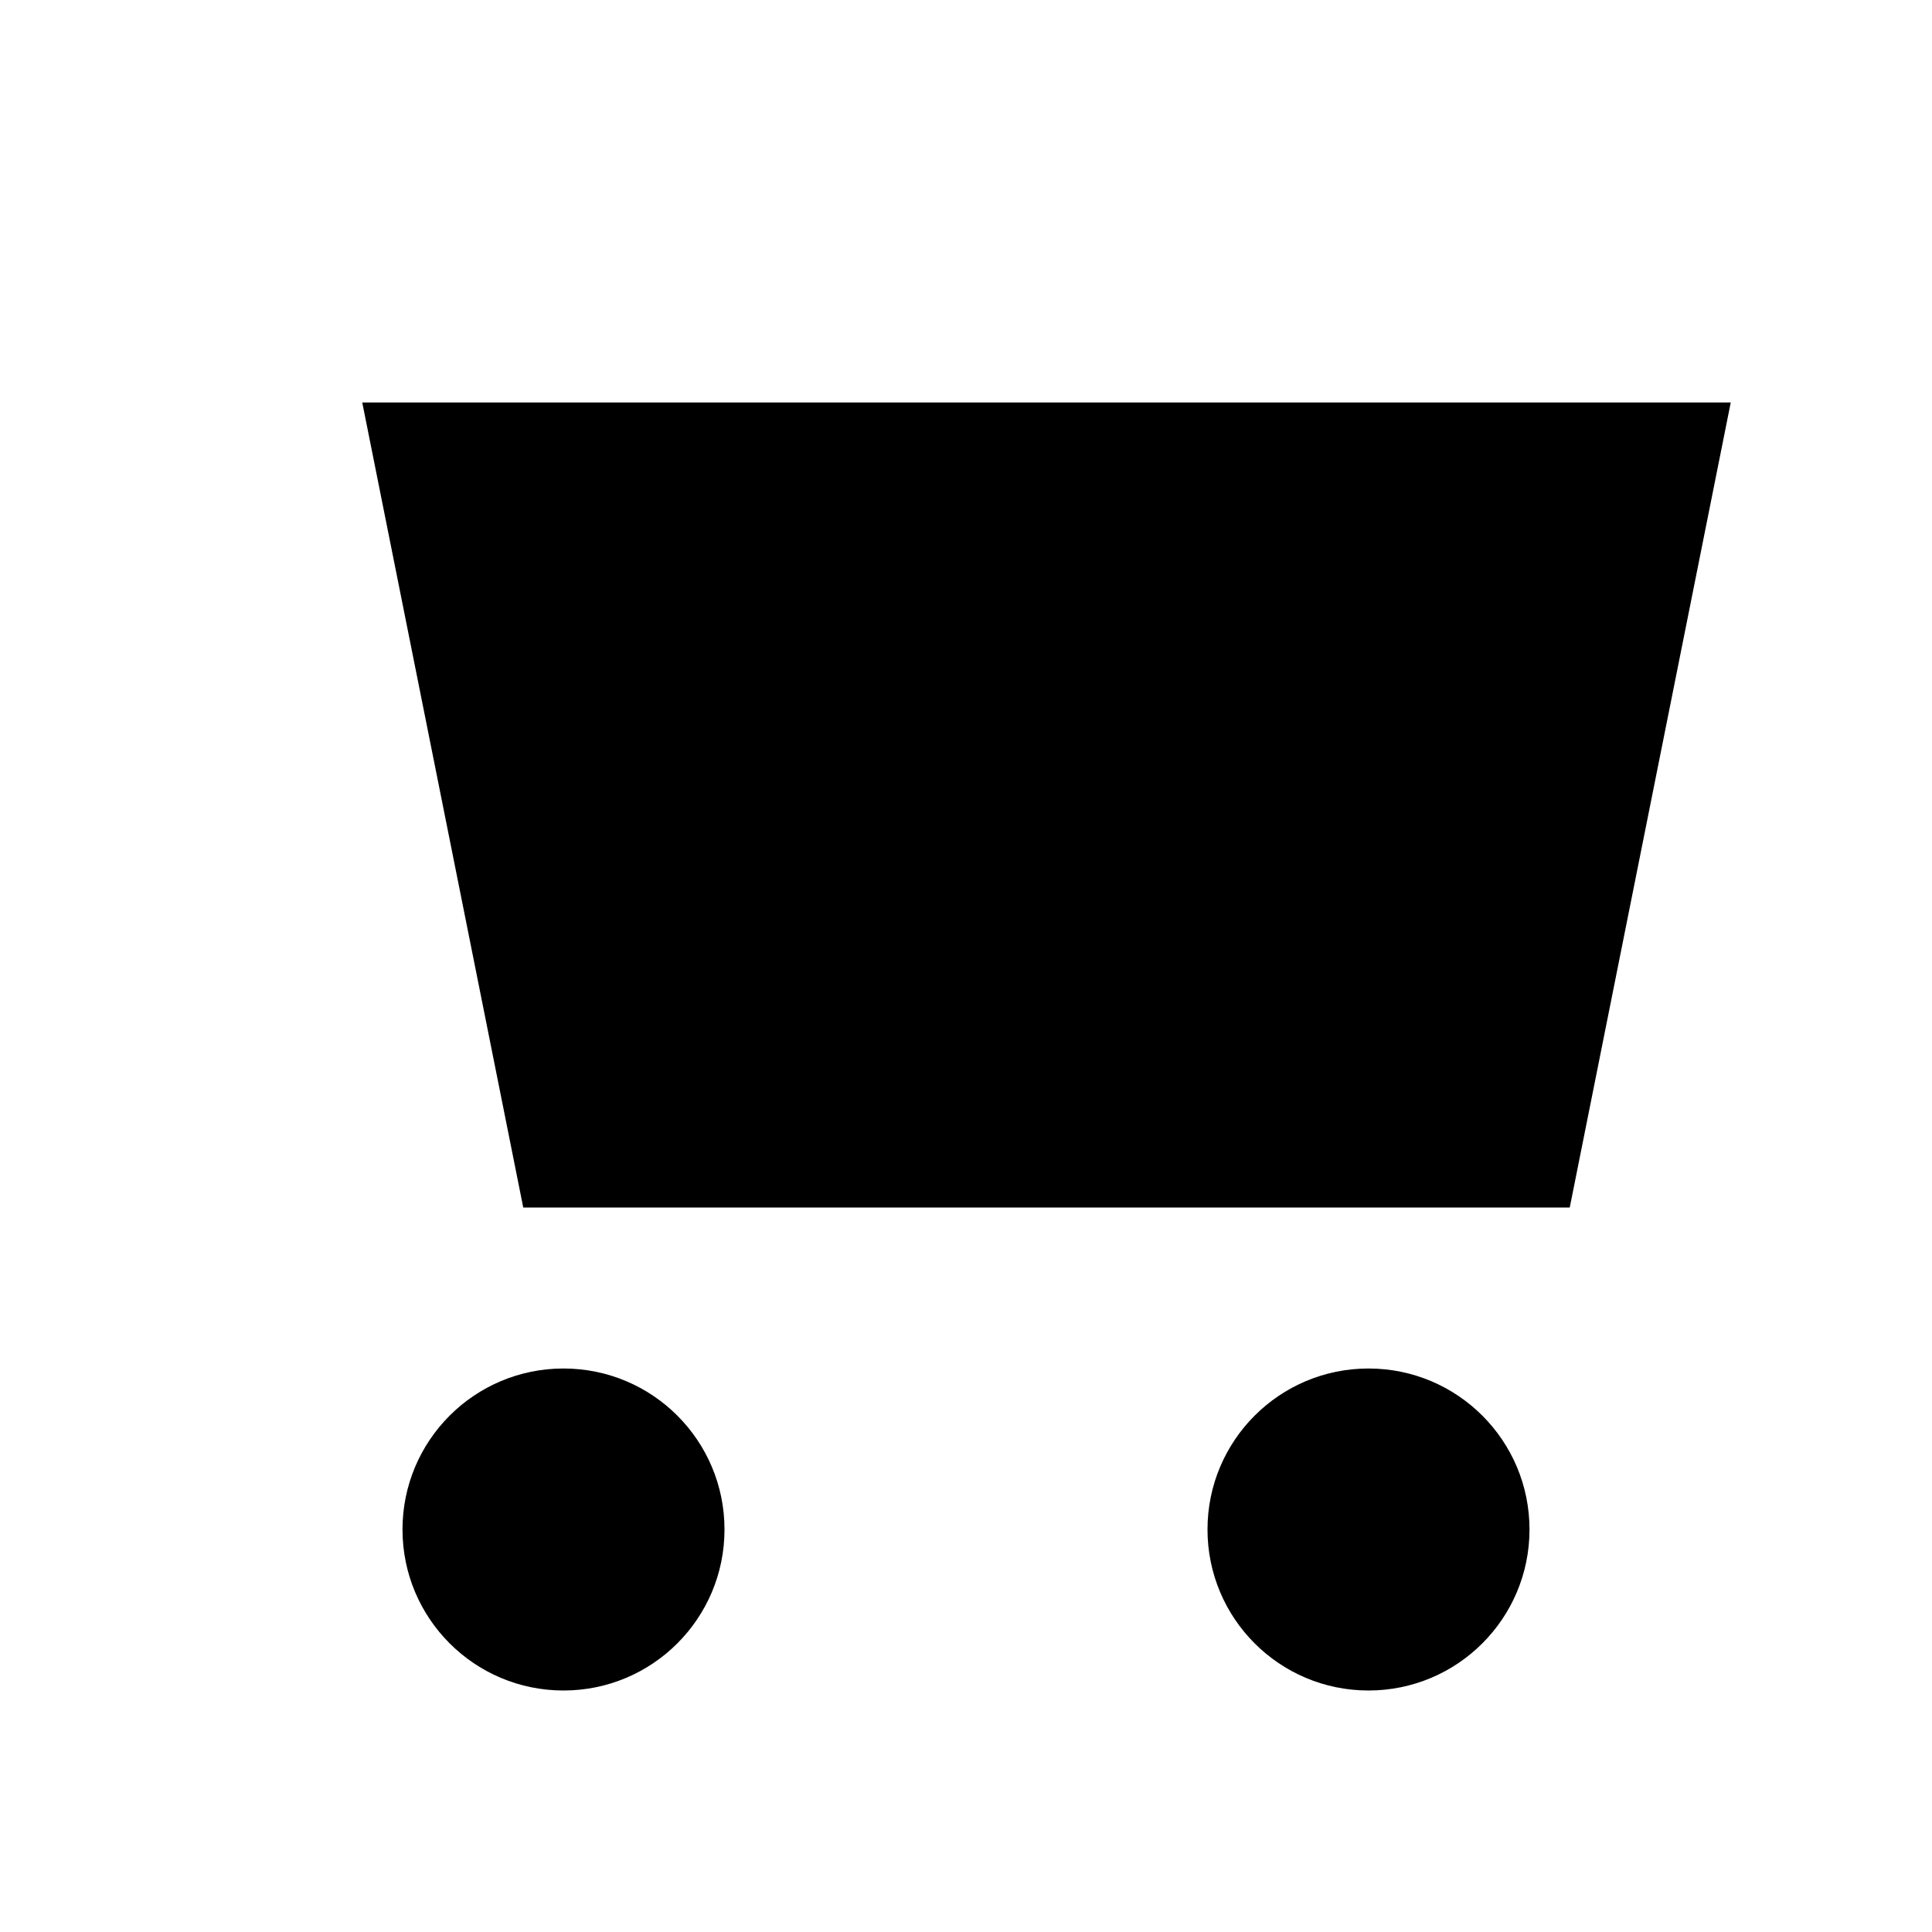 <?xml version="1.0" encoding="UTF-8"?>
<svg width="24px" height="24px" viewBox="0 0 24 24" version="1.1" xmlns="http://www.w3.org/2000/svg">
    <g stroke="none" stroke-width="1" fill="none" fill-rule="evenodd">
        <path d="M4.5,5 L21.5,5 L19.5,15 L6.5,15 L4.5,5 Z M7,17 C5.895,17 5,17.895 5,19 C5,20.105 5.895,21 7,21 C8.105,21 9,20.105 9,19 C9,17.895 8.105,17 7,17 Z M17,17 C15.895,17 15,17.895 15,19 C15,20.105 15.895,21 17,21 C18.105,21 19,20.105 19,19 C19,17.895 18.105,17 17,17 Z" fill="#000000"/>
    </g>
</svg>